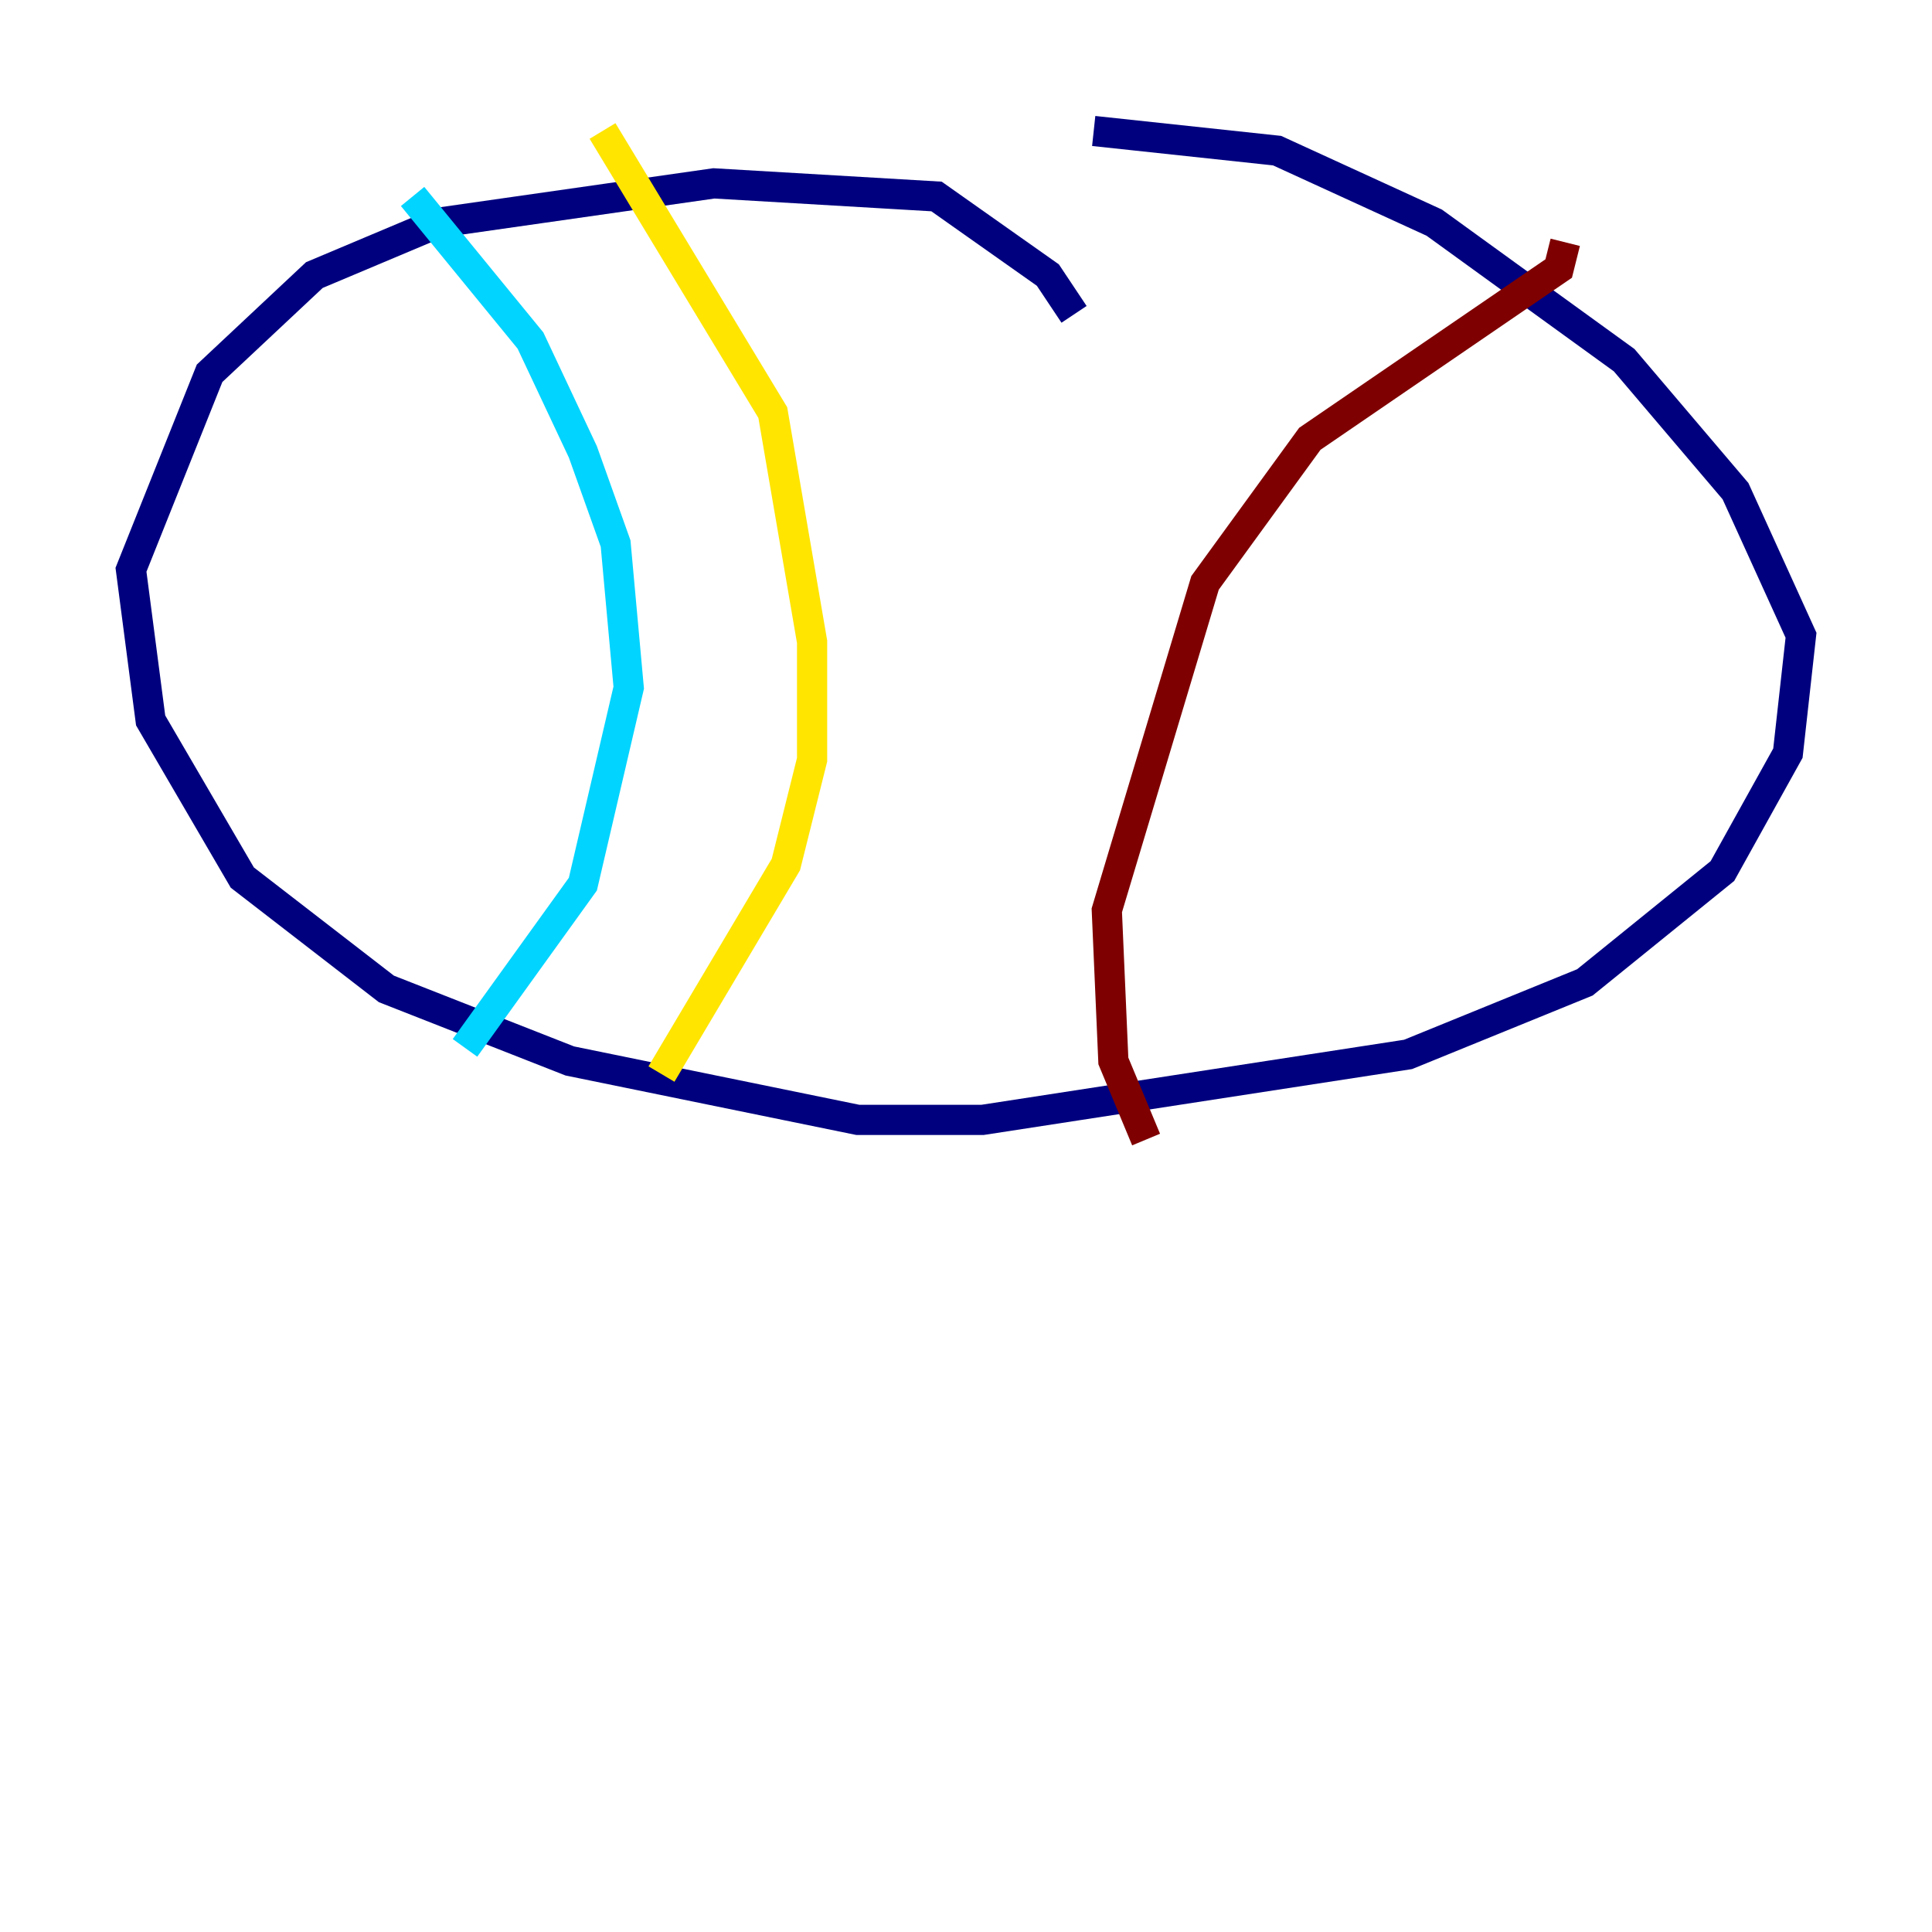 <?xml version="1.0" encoding="utf-8" ?>
<svg baseProfile="tiny" height="128" version="1.2" viewBox="0,0,128,128" width="128" xmlns="http://www.w3.org/2000/svg" xmlns:ev="http://www.w3.org/2001/xml-events" xmlns:xlink="http://www.w3.org/1999/xlink"><defs /><polyline fill="none" points="71.159,20.827 69.424,18.224 62.047,13.017 47.295,12.149 29.071,14.752 20.827,18.224 13.885,24.732 8.678,37.749 9.98,47.729 16.054,58.142 25.6,65.519 37.749,70.291 56.841,74.197 65.085,74.197 93.288,69.858 105.003,65.085 114.115,57.709 118.454,49.898 119.322,42.088 114.983,32.542 107.607,23.864 95.024,14.752 84.61,9.98 72.461,8.678" stroke="#00007f" stroke-width="2" /><polyline fill="none" points="27.336,13.017 35.146,22.563 38.617,29.939 40.786,36.014 41.654,45.559 38.617,58.576 30.807,69.424" stroke="#00d4ff" stroke-width="2" /><polyline fill="none" points="39.919,8.678 51.2,27.336 53.803,42.522 53.803,50.332 52.068,57.275 43.824,71.159" stroke="#ffe500" stroke-width="2" /><polyline fill="none" points="103.702,16.054 103.268,17.79 86.78,29.071 79.837,38.617 73.329,60.312 73.763,70.291 75.932,75.498" stroke="#7f0000" stroke-width="2" /></svg>